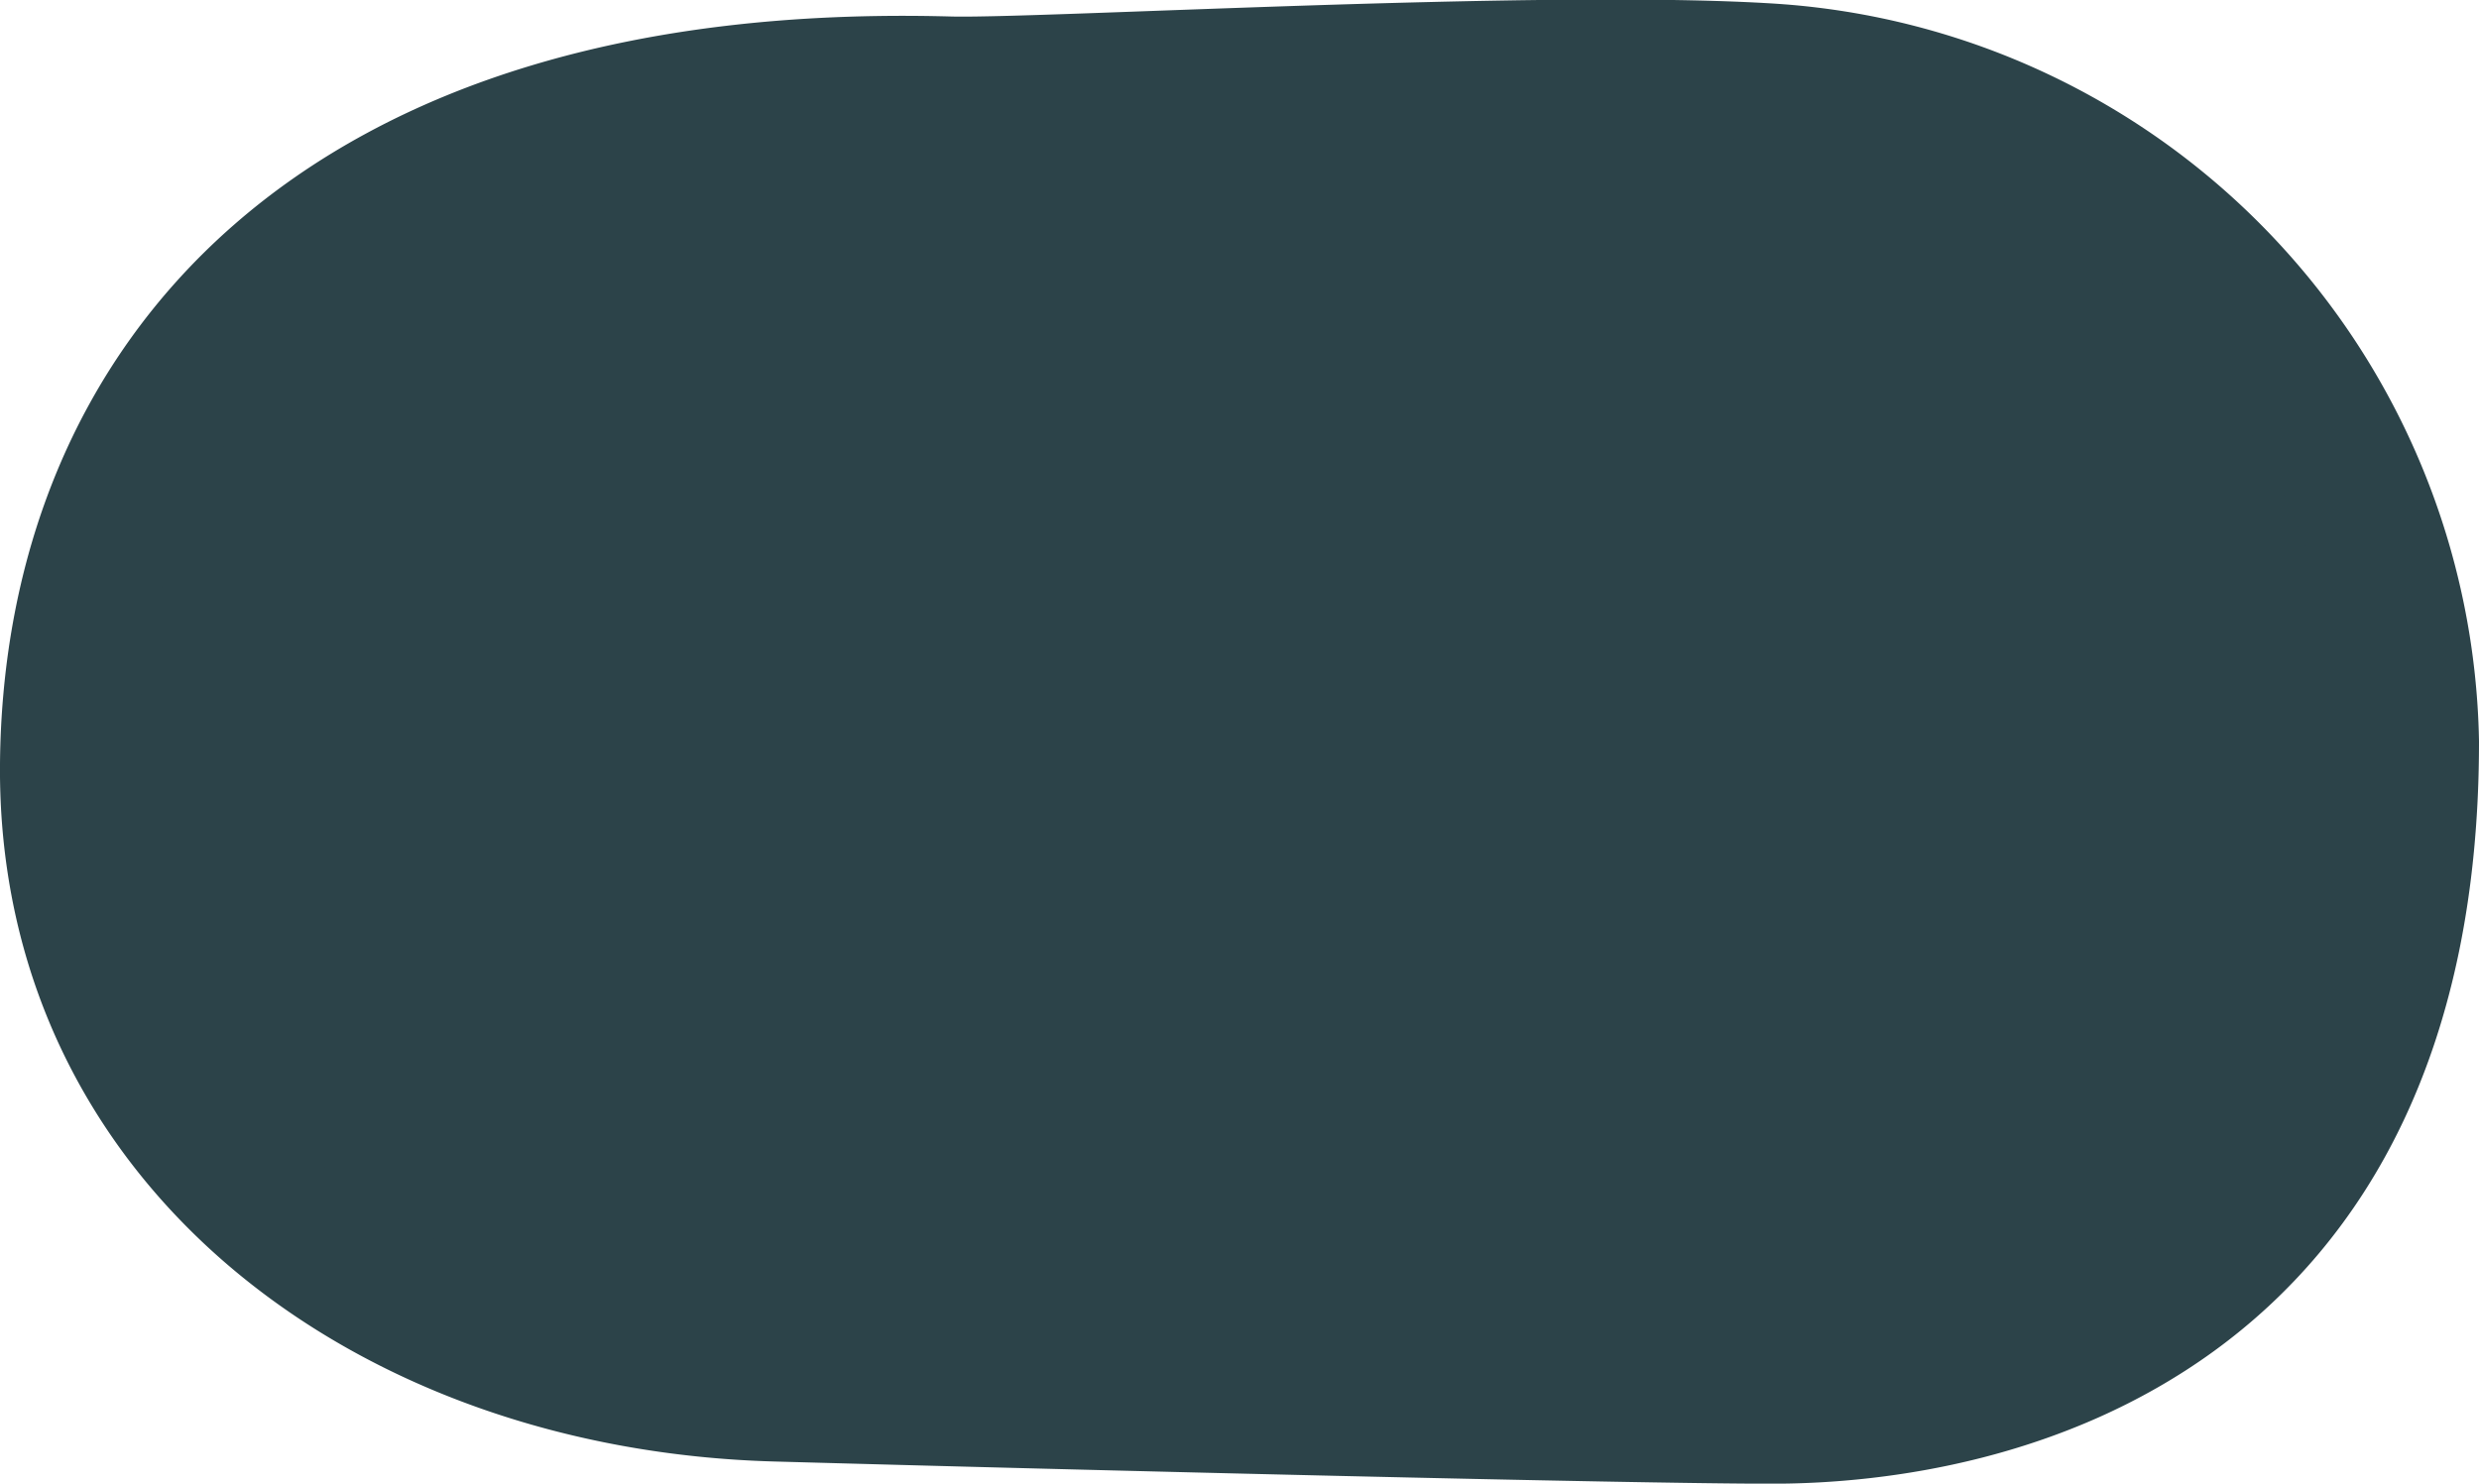 <svg xmlns="http://www.w3.org/2000/svg" width="25.264" height="15.124" viewBox="0 0 25.264 15.124">
  <path id="Stroke_24" data-name="Stroke 24" d="M23.864,6.867a6.969,6.969,0,0,0-6.5-6.825c-2.3-.15-7.466.156-8.388.131C2.67,0,.034,3.262,0,7.095s3.257,6.3,7.21,6.409c3.2.089,8.705.226,10.144.226C19.6,13.732,23.864,12.768,23.864,6.867Z" transform="translate(0.7 0.695)" fill="#2c4349" stroke="#2c4349" stroke-linejoin="round" stroke-miterlimit="10" stroke-width="1.4"/>
</svg>
